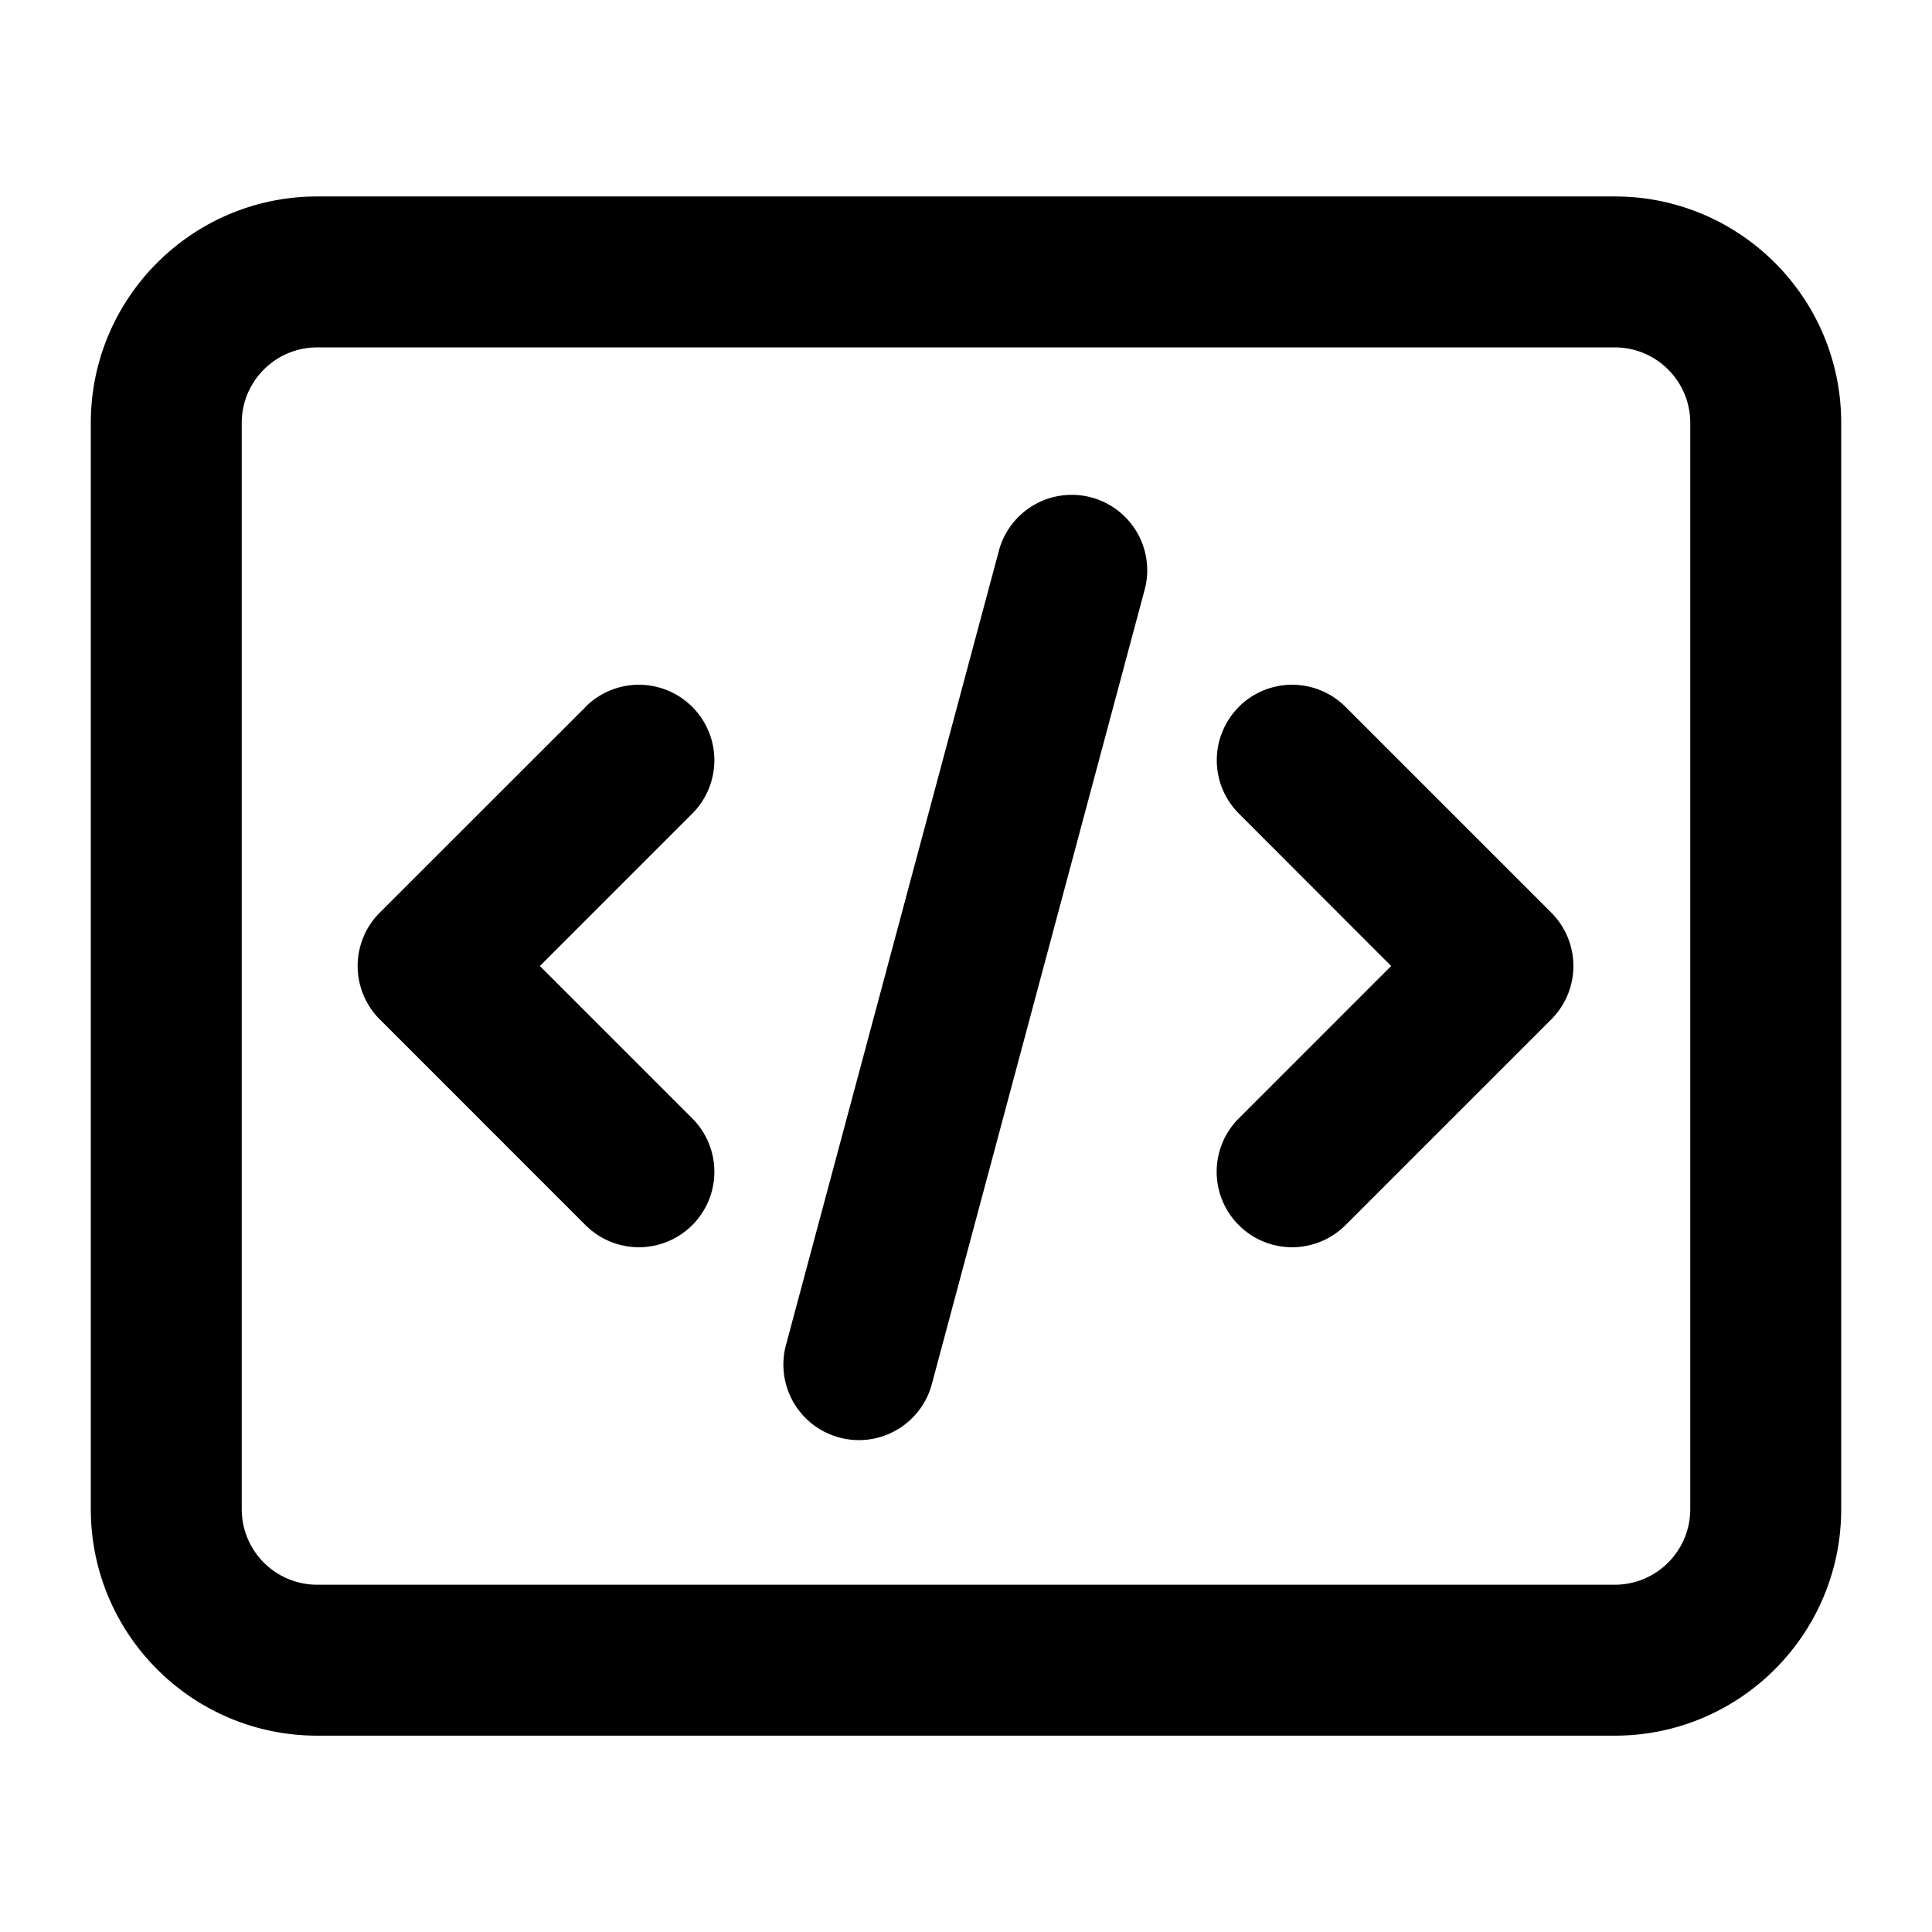 <svg xmlns="http://www.w3.org/2000/svg" width="16" height="16" fill="currentColor" viewBox="0 0 16 16">
  <path fill="#000" fill-rule="evenodd" d="M2.627 1.627c-1.035 0-1.875.84-1.875 1.875v8.996c0 1.036.84 1.876 1.875 1.876h10.746c1.035 0 1.875-.84 1.875-1.876V3.502c0-1.036-.84-1.875-1.875-1.875H2.627Zm-.625 1.875c0-.345.28-.625.625-.625h10.746c.345 0 .625.28.625.625v8.996c0 .346-.28.626-.625.626H2.627a.625.625 0 0 1-.625-.626V3.502Zm7.482 1.365a.625.625 0 0 0-1.207-.323l-1.768 6.595a.625.625 0 1 0 1.208.324l1.767-6.596Zm.775.987a.625.625 0 0 1 .884 0l1.704 1.704a.625.625 0 0 1 0 .884l-1.704 1.704a.625.625 0 1 1-.884-.884L11.521 8 10.26 6.738a.625.625 0 0 1 0-.884Zm-5.41 0a.625.625 0 0 1 .884.884L4.471 8l1.262 1.262a.625.625 0 1 1-.884.884L3.145 8.442a.625.625 0 0 1 0-.884L4.85 5.854Z" clip-rule="evenodd"/>
</svg>
